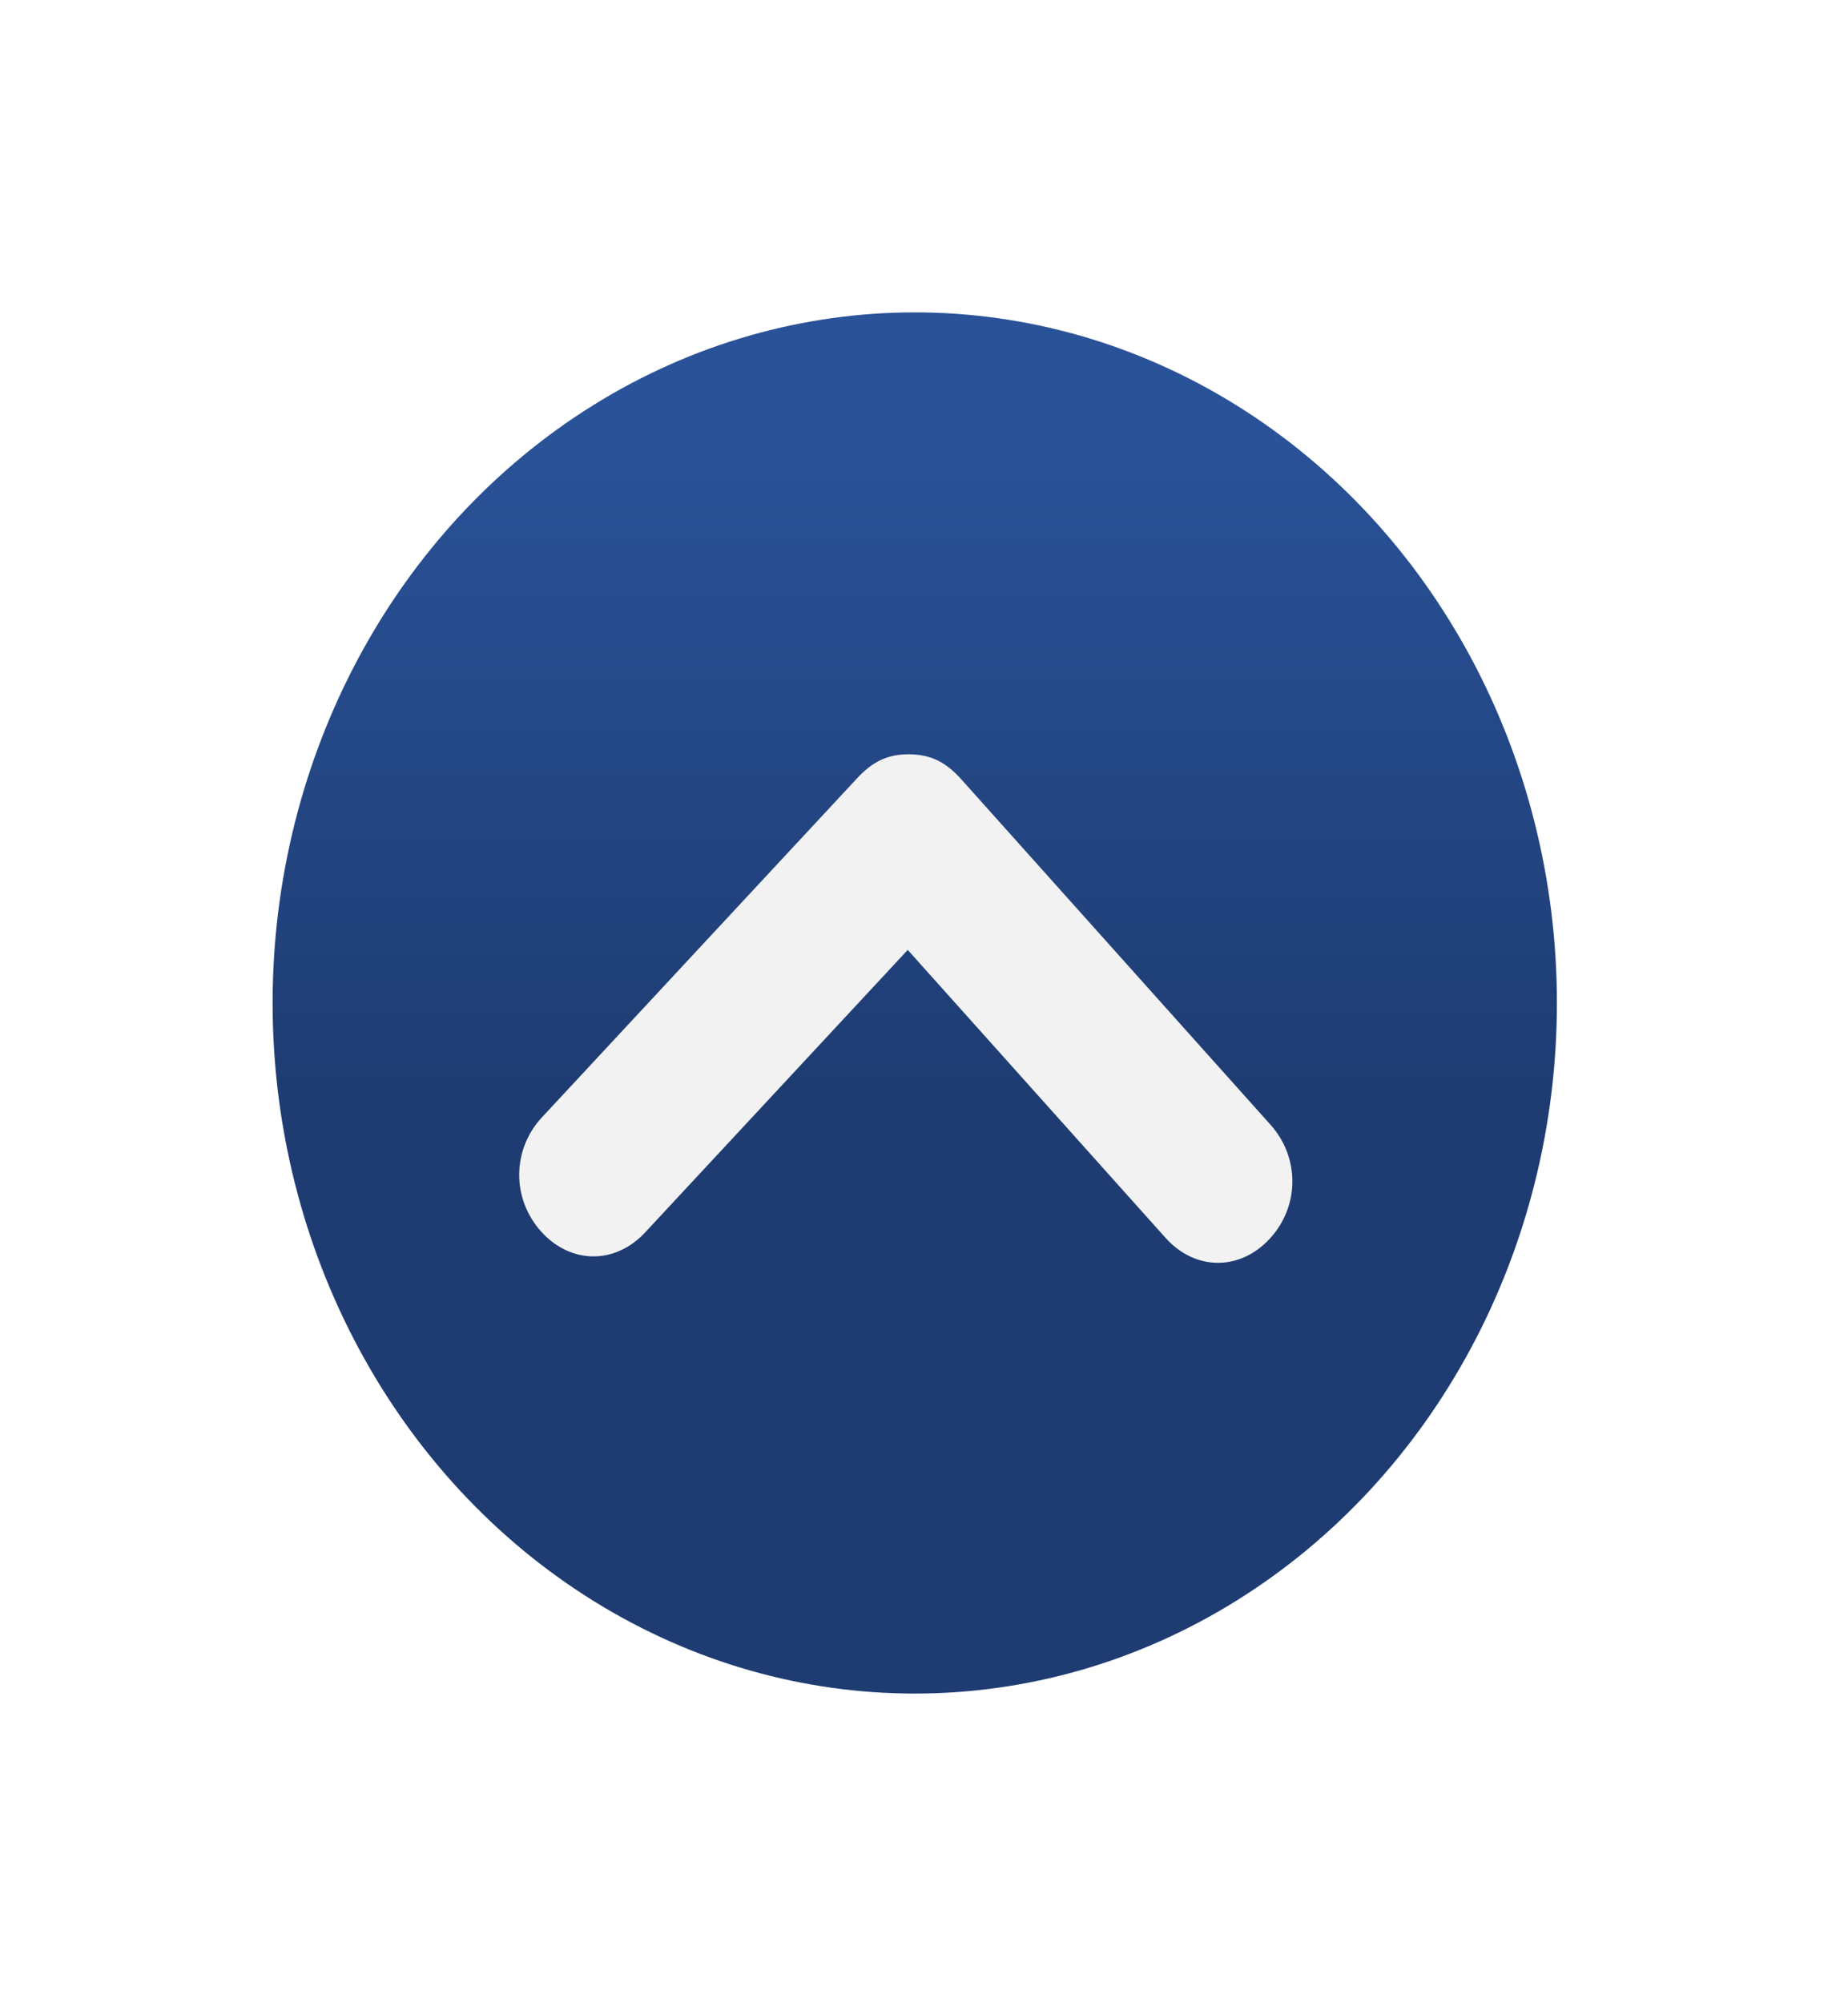 <svg viewBox="0 0 60 65" fill="none" xmlns="http://www.w3.org/2000/svg">
<g filter="url(#filter0_d_19_608)">
<ellipse cx="29.712" cy="28.453" rx="25.711" ry="27.631" fill="white"/>
<ellipse cx="29.7" cy="28.544" rx="20.849" ry="22.408" fill="url(#paint0_linear_19_608)"/>
<path d="M17.565 35.955C18.522 37.023 19.97 37.038 20.945 35.99L29.472 26.822L33.657 31.493L37.841 36.164C38.797 37.232 40.245 37.247 41.22 36.199C42.195 35.151 42.208 33.565 41.252 32.497L31.21 21.286C30.731 20.752 30.251 20.483 29.527 20.475C28.803 20.468 28.318 20.727 27.83 21.251L17.597 32.253C16.623 33.301 16.609 34.888 17.565 35.955Z" fill="#F2F2F2"/>
</g>
<defs>
<filter id="filter0_d_19_608" x="0.001" y="0.822" width="59.421" height="63.263" filterUnits="userSpaceOnUse" color-interpolation-filters="sRGB">
<feFlood flood-opacity="0" result="BackgroundImageFix"/>
<feColorMatrix in="SourceAlpha" type="matrix" values="0 0 0 0 0 0 0 0 0 0 0 0 0 0 0 0 0 0 127 0" result="hardAlpha"/>
<feOffset dy="4"/>
<feGaussianBlur stdDeviation="2"/>
<feComposite in2="hardAlpha" operator="out"/>
<feColorMatrix type="matrix" values="0 0 0 0 0 0 0 0 0 0 0 0 0 0 0 0 0 0 0.25 0"/>
<feBlend mode="normal" in2="BackgroundImageFix" result="effect1_dropShadow_19_608"/>
<feBlend mode="normal" in="SourceGraphic" in2="effect1_dropShadow_19_608" result="shape"/>
</filter>
<linearGradient id="paint0_linear_19_608" x1="28.31" y1="10.05" x2="28.31" y2="51.164" gradientUnits="userSpaceOnUse">
<stop stop-color="#2A5298"/>
<stop offset="0.519" stop-color="#1E3C72"/>
<stop offset="1" stop-color="#1E3C72"/>
</linearGradient>
</defs>
</svg>
